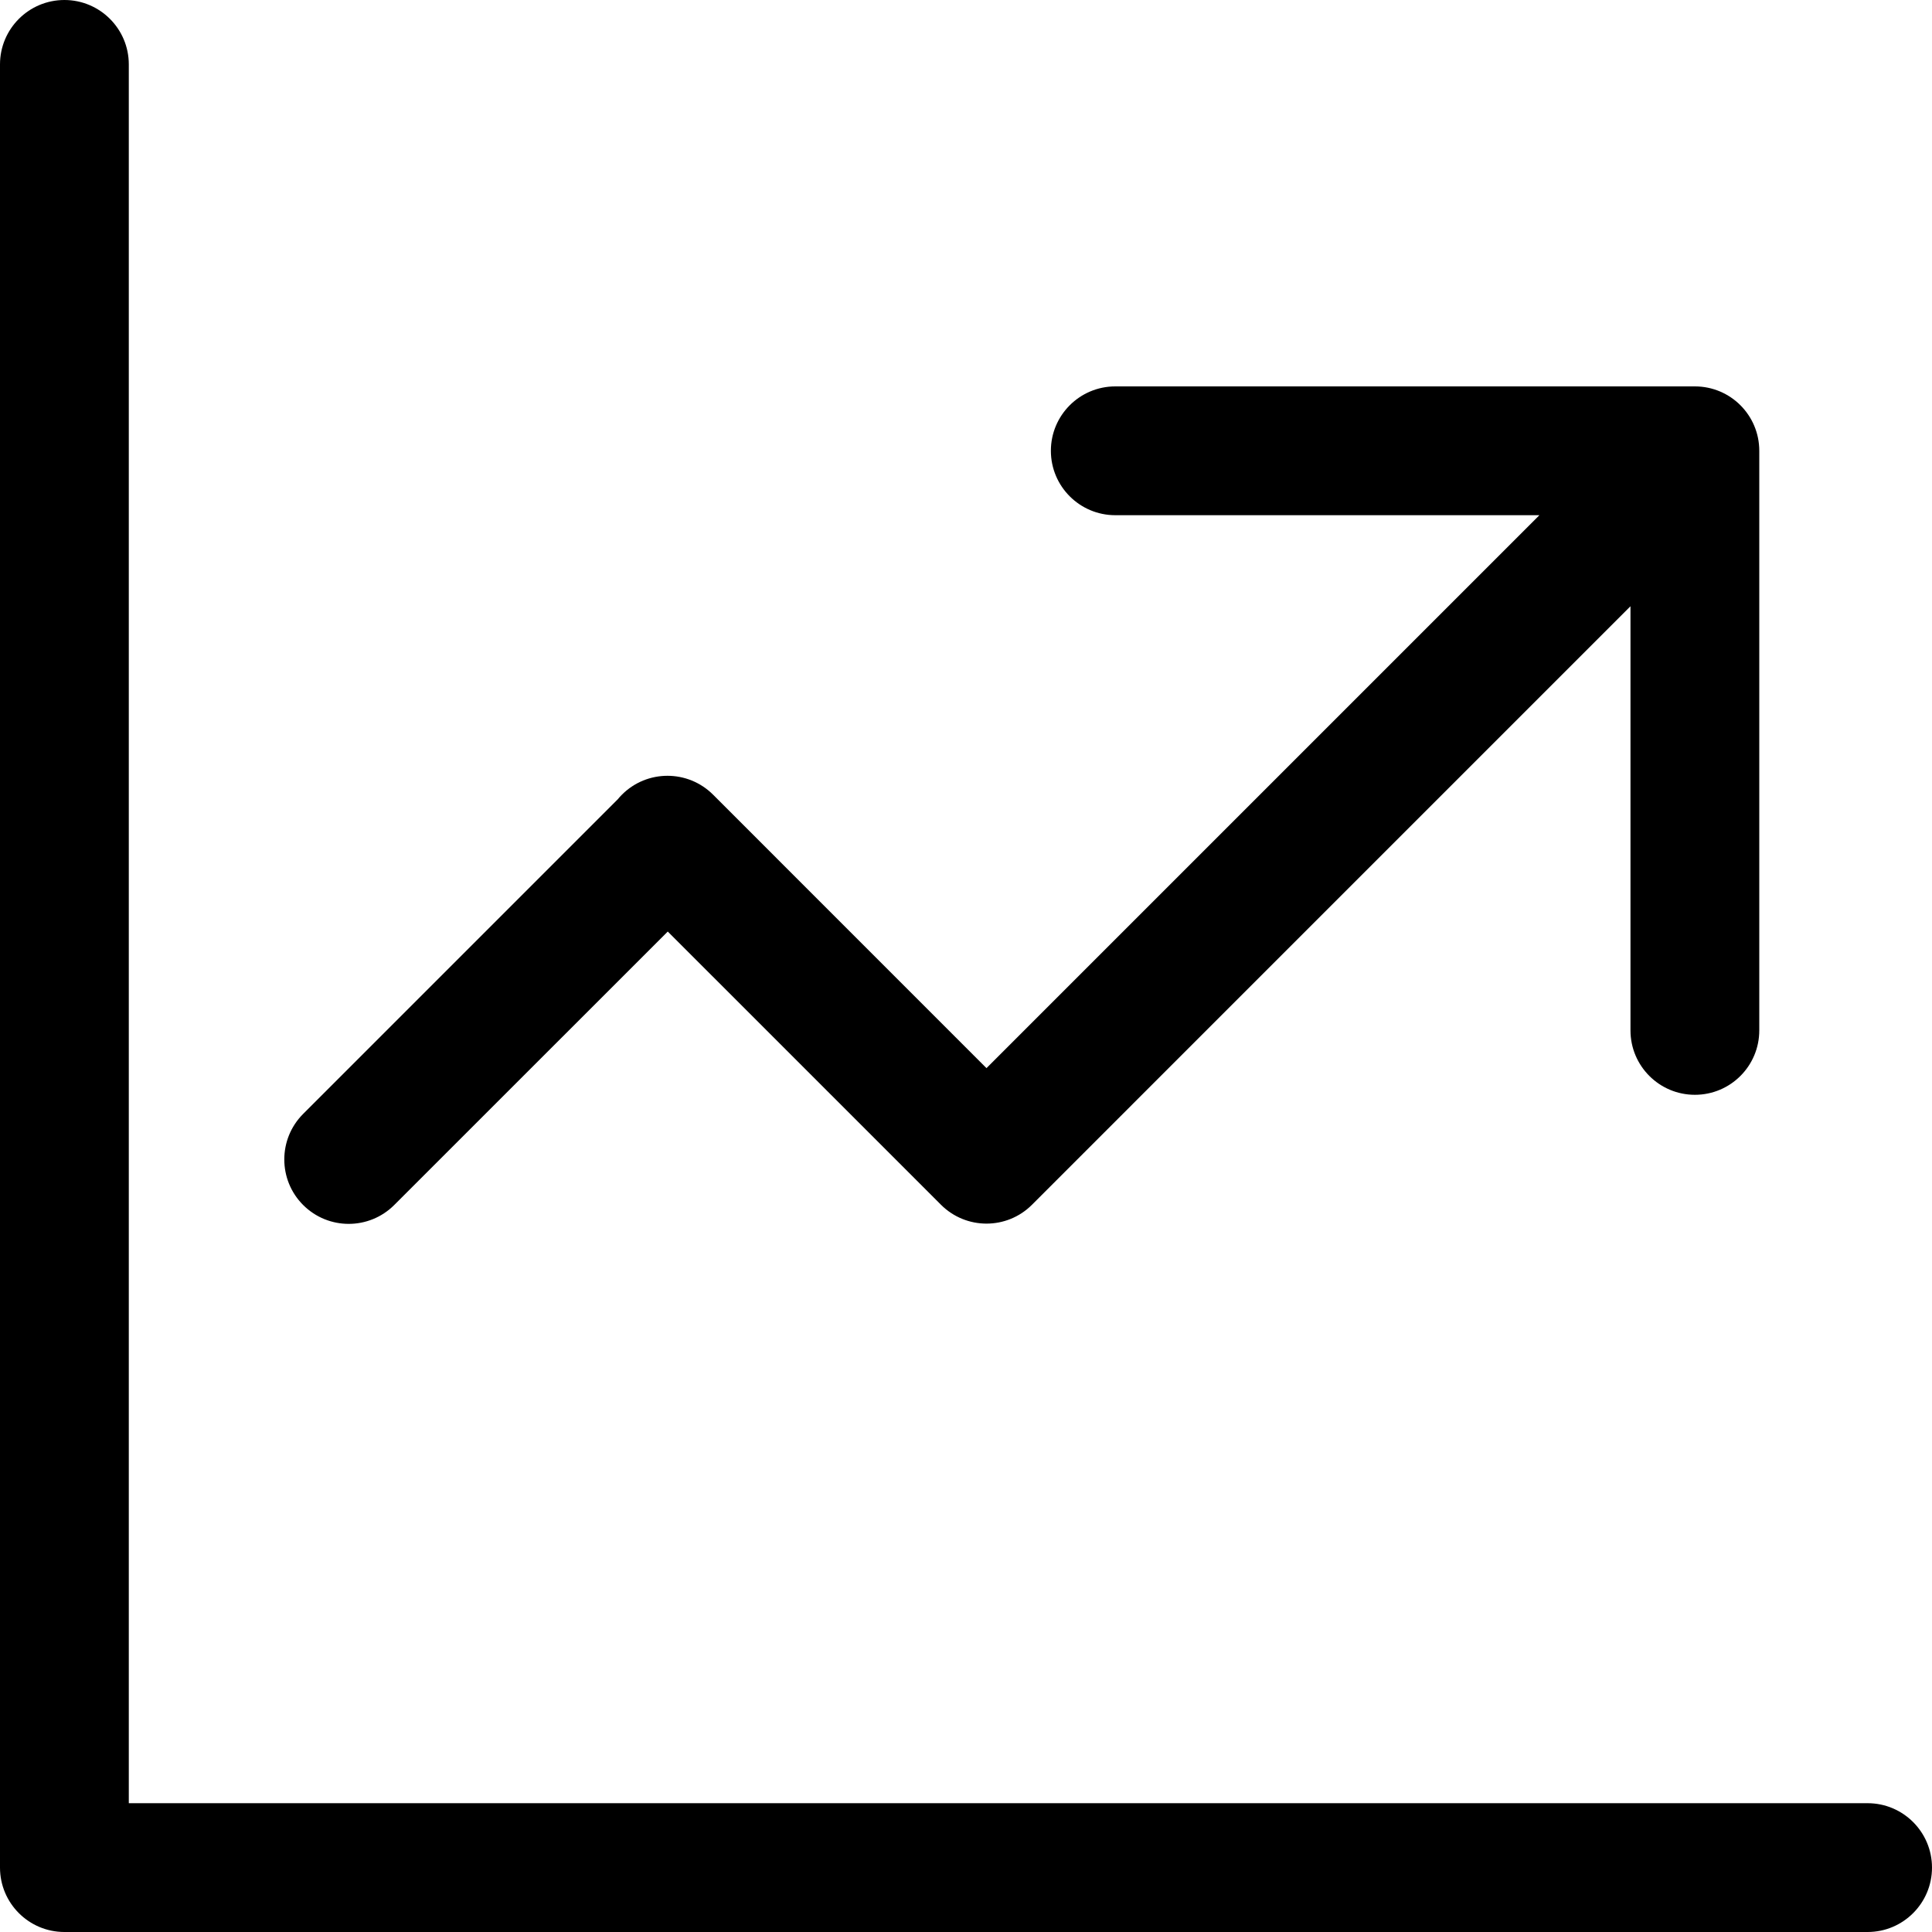 <svg width="30" height="30" viewBox="0 0 30 30" fill="none" xmlns="http://www.w3.org/2000/svg">
<path d="M0 1C0 0.448 0.448 0 1 0C1.552 0 2 0.448 2 1V28H29C29.552 28 30 28.448 30 29C30 29.552 29.552 30 29 30H1C0.448 30 0 29.552 0 29V1Z" fill="black"/>
<path d="M26.318 6L17.318 6C16.766 6 16.318 6.448 16.318 7C16.318 7.552 16.766 8 17.318 8L23.904 8L15.318 16.586L11.072 12.339C10.681 11.949 10.048 11.949 9.658 12.339C9.634 12.363 9.612 12.387 9.592 12.412L4.707 17.297C4.317 17.687 4.317 18.321 4.707 18.711C5.098 19.102 5.731 19.102 6.122 18.711L10.369 14.465L14.61 18.706L14.611 18.707C15.002 19.098 15.635 19.098 16.025 18.707L25.318 9.414V16C25.318 16.552 25.766 17 26.318 17C26.871 17 27.318 16.552 27.318 16V7C27.318 6.448 26.871 6 26.318 6Z" fill="black"/>
</svg>
